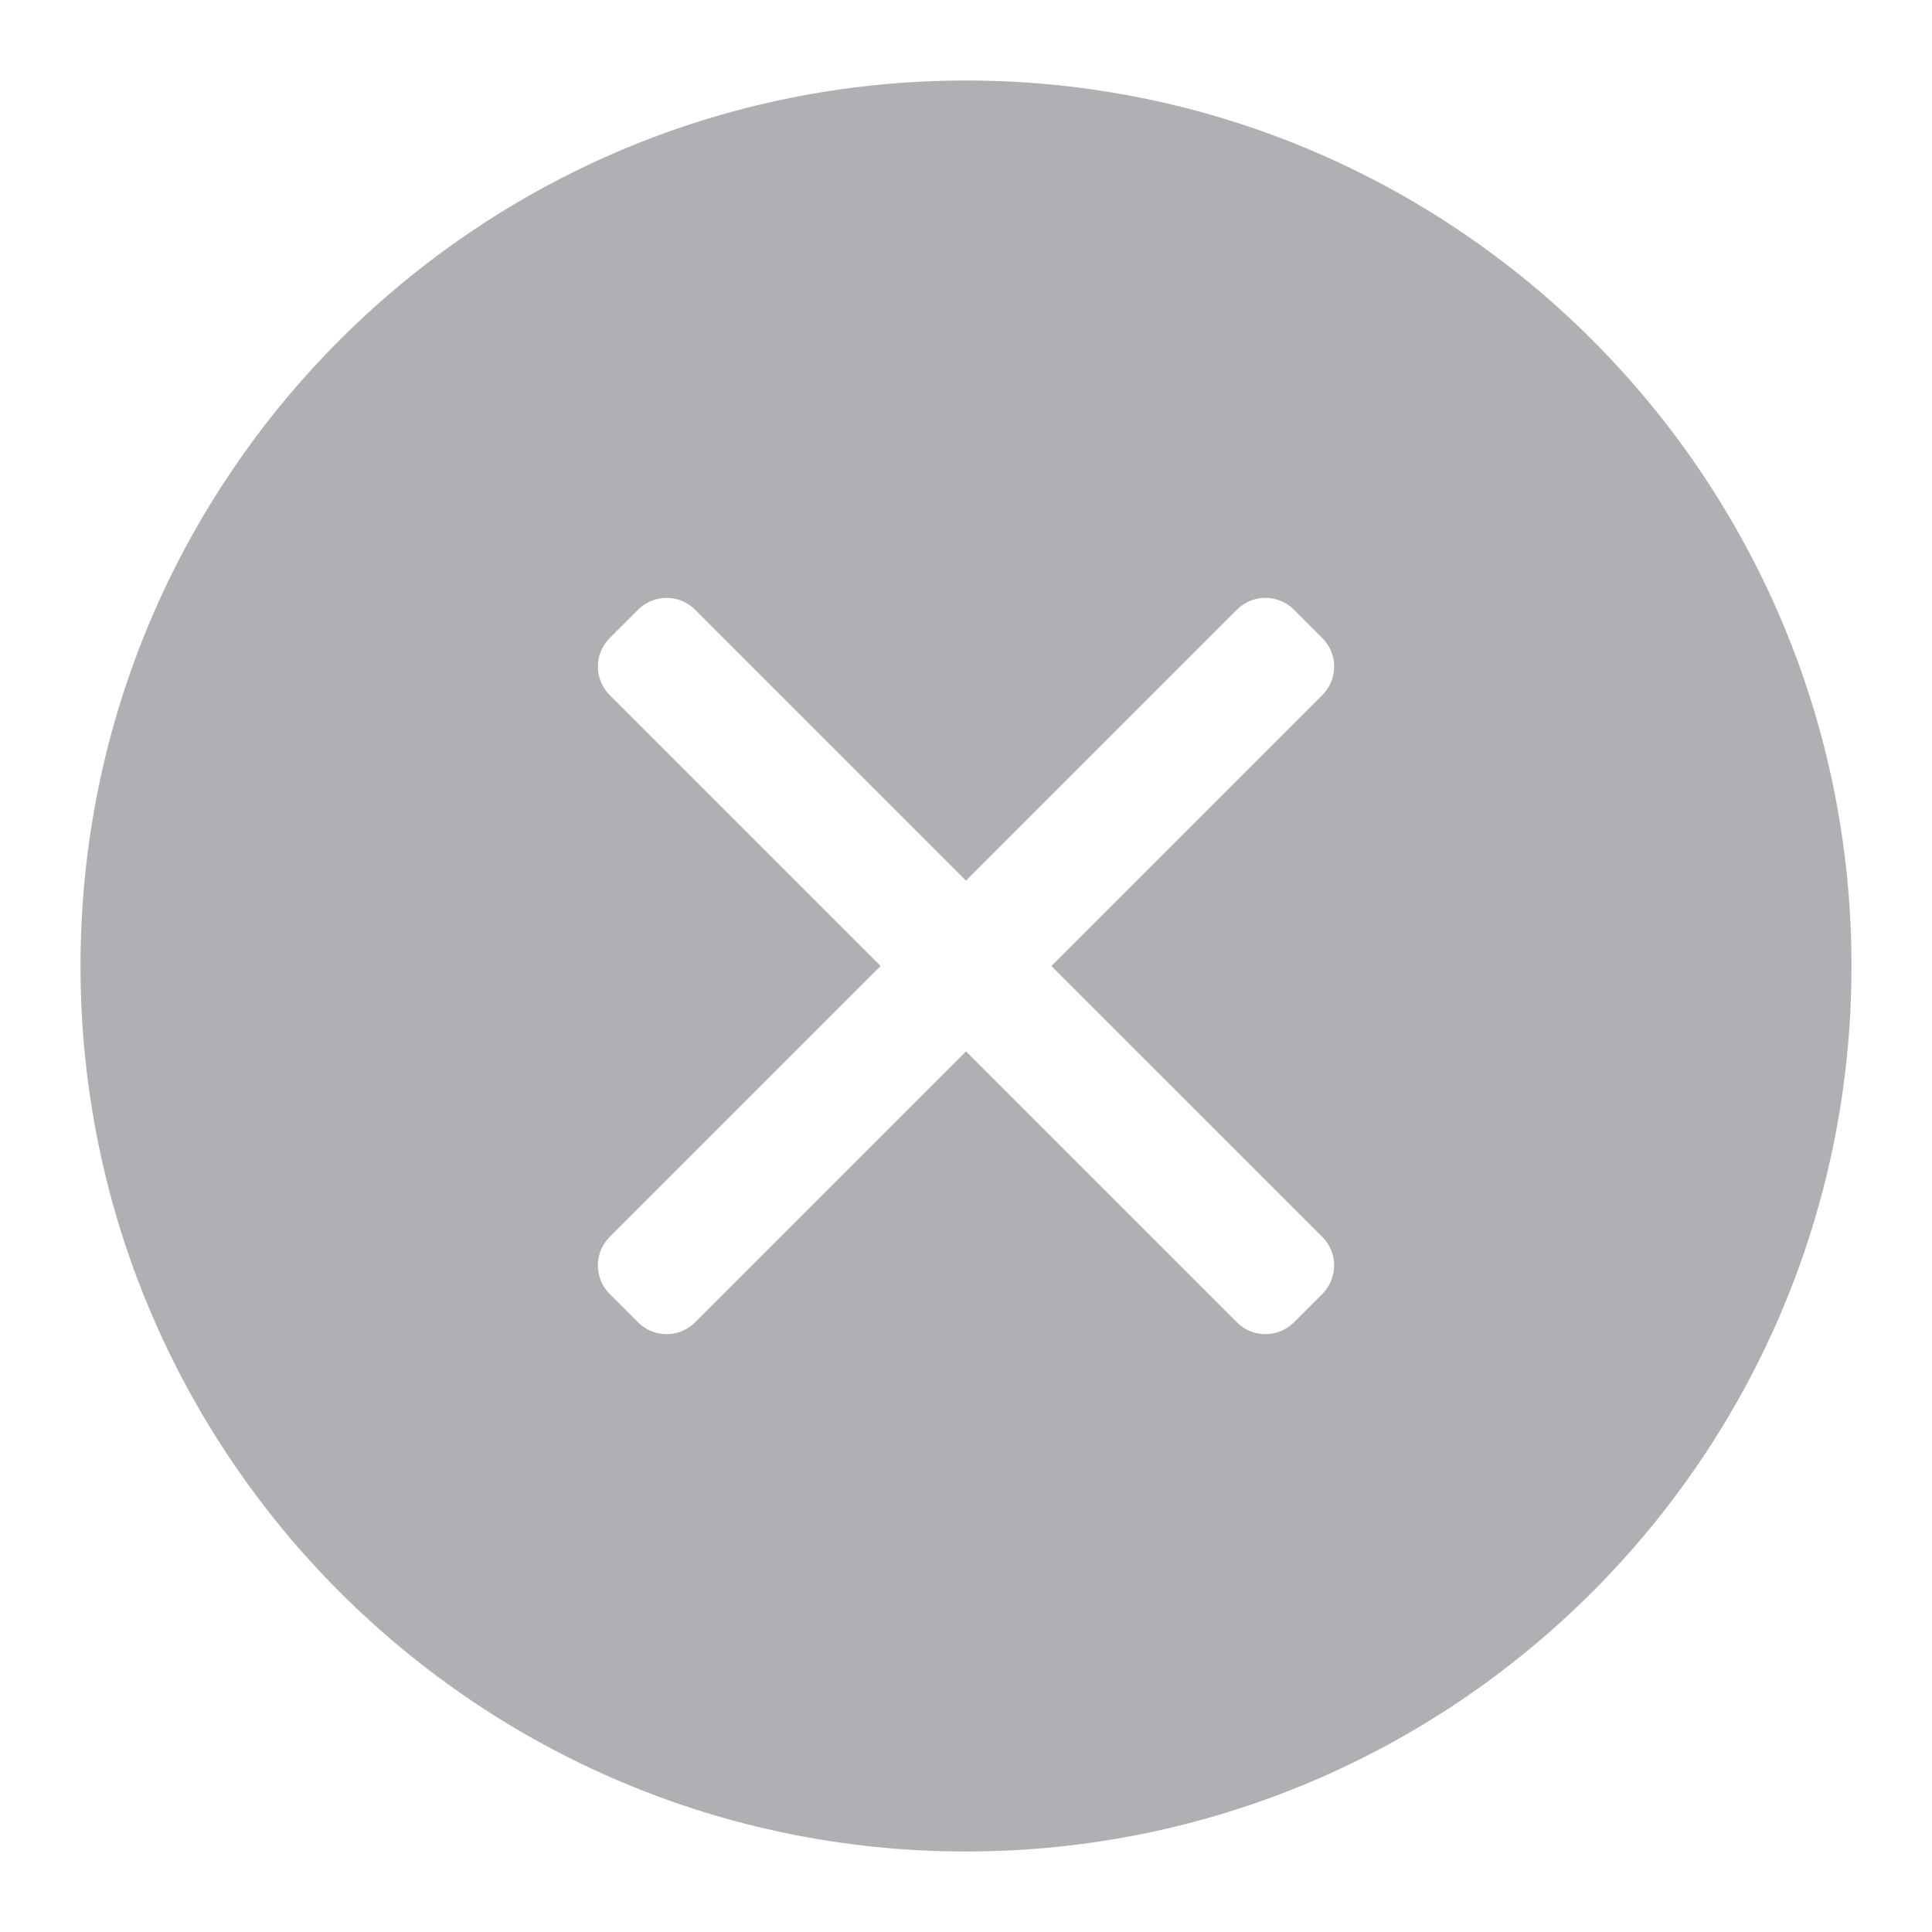 <svg width="16" data-e2e="" height="16" viewBox="0 0 48 48" fill="rgba(22, 24, 35, .34)" xmlns="http://www.w3.org/2000/svg" style="margin: 0px 12px;">
    <path fill-rule="evenodd" clip-rule="evenodd" d="M24 46C36.15 46 46 36.15 46 24C46 11.85 36.15 2 24 2C11.85 2 2 11.85 2 24C2 36.15 11.85 46 24 46ZM15.147 30.732L21.879 24L15.147 17.268C14.756 16.877 14.756 16.244 15.147 15.854L15.854 15.147C16.244 14.756 16.877 14.756 17.268 15.147L24 21.879L30.732 15.147C31.123 14.756 31.756 14.756 32.147 15.147L32.854 15.854C33.244 16.244 33.244 16.877 32.854 17.268L26.121 24L32.854 30.732C33.244 31.123 33.244 31.756 32.854 32.147L32.147 32.854C31.756 33.244 31.123 33.244 30.732 32.854L24 26.121L17.268 32.854C16.877 33.244 16.244 33.244 15.854 32.854L15.147 32.147C14.756 31.756 14.756 31.123 15.147 30.732Z"></path>
</svg>